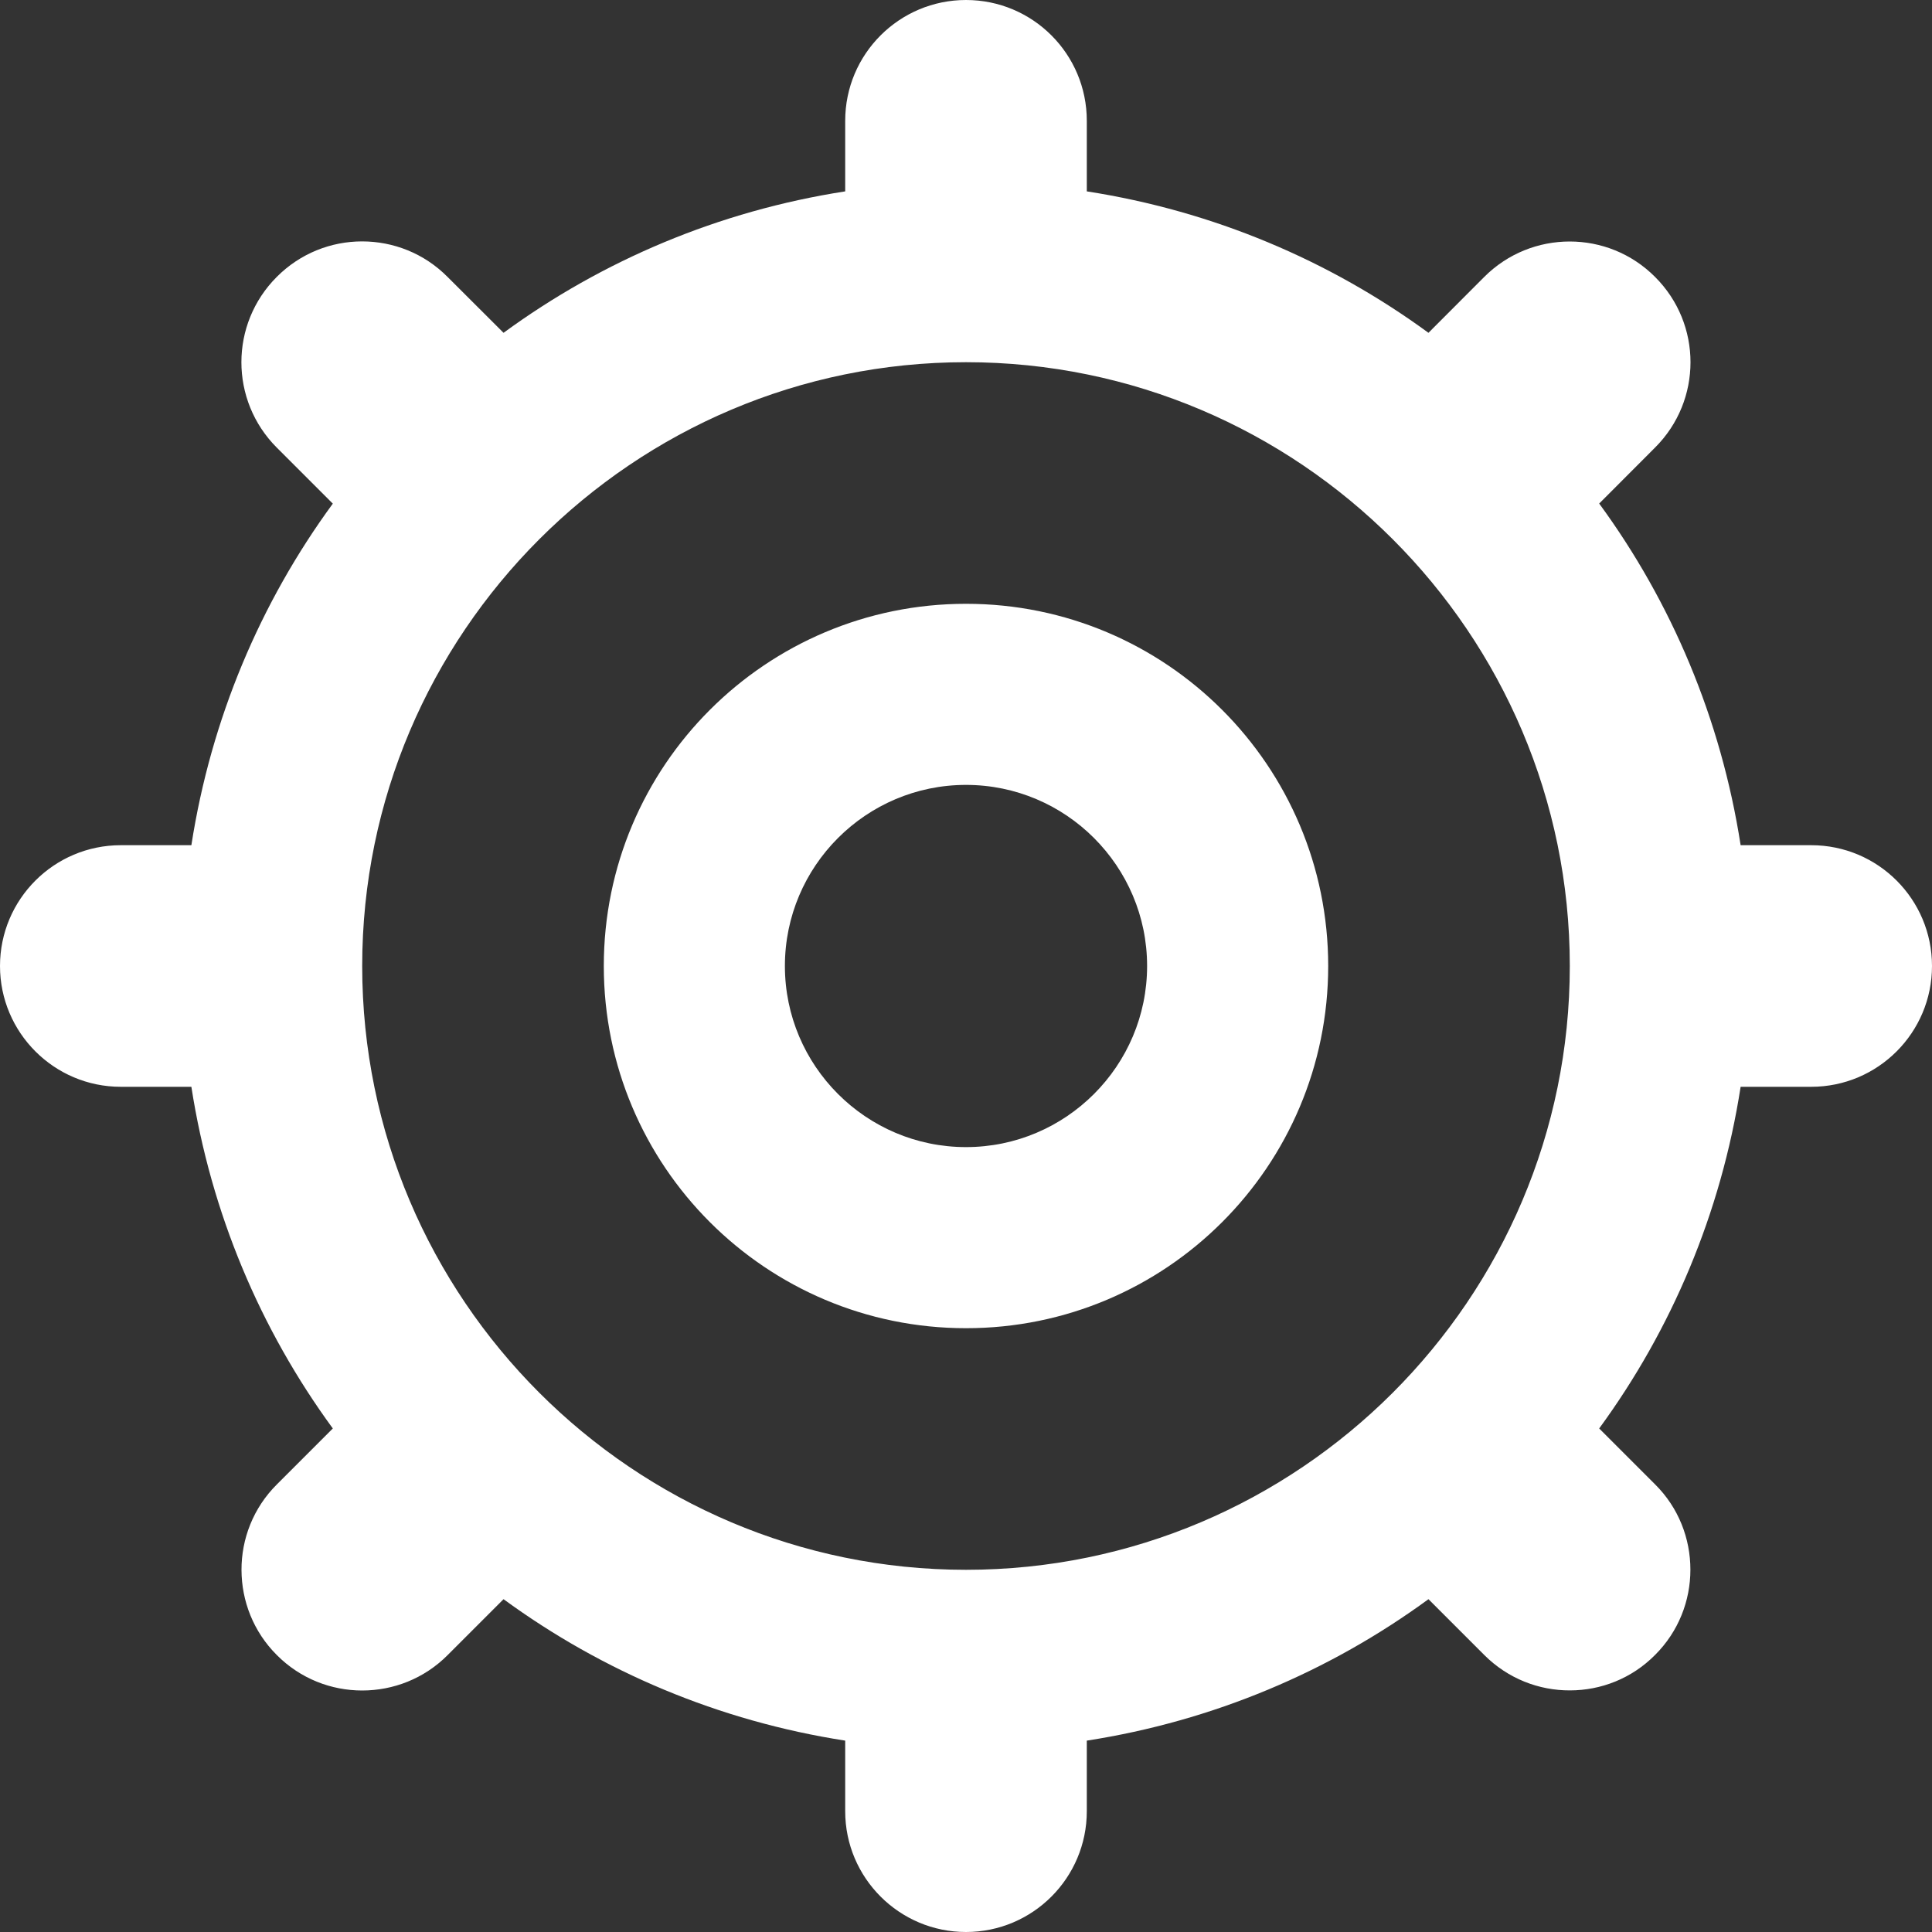 <svg width="19px" height="19px" viewBox="0 0 19 19" version="1.1" 
  xmlns="http://www.w3.org/2000/svg" 
  xmlns:xlink="http://www.w3.org/1999/xlink">
  <rect x="0" y="0" width="19" height="19" fill="#333333" stroke="none"/>
  <g id="Page-1" stroke="none" stroke-width="1" fill="none" fill-rule="evenodd">
    <g id="Contact-List" transform="translate(-317, -639)" fill="#ffffff">
      <g id="Menu" transform="translate(-1, 633)">
        <g id="Settings" transform="translate(318, 6)">
          <path d="M17.118,8.312 C16.925,7.069 16.439,5.924 15.727,4.952 L16.276,4.402 C16.509,4.17 16.625,3.866 16.625,3.562 C16.625,3.259 16.509,2.955 16.276,2.723 C16.045,2.491 15.741,2.375 15.437,2.375 C15.133,2.375 14.829,2.491 14.597,2.723 L14.048,3.273 C13.075,2.561 11.931,2.075 10.688,1.882 L10.688,1.188 C10.688,0.531 10.156,0 9.5,0 C8.845,0 8.312,0.531 8.312,1.188 L8.312,1.882 C7.069,2.075 5.925,2.561 4.952,3.273 L4.401,2.723 C4.17,2.49 3.866,2.374 3.561,2.374 C3.258,2.374 2.954,2.49 2.722,2.723 C2.49,2.955 2.374,3.259 2.374,3.562 C2.374,3.866 2.49,4.17 2.722,4.402 L3.273,4.953 C2.561,5.925 2.075,7.069 1.882,8.312 L1.188,8.312 C0.532,8.312 0,8.844 0,9.5 C0,10.155 0.532,10.688 1.188,10.688 L1.882,10.688 C2.075,11.931 2.561,13.075 3.273,14.048 L2.723,14.598 C2.49,14.83 2.374,15.135 2.375,15.44 C2.376,15.743 2.491,16.046 2.723,16.277 C2.955,16.51 3.259,16.625 3.562,16.625 C3.867,16.625 4.171,16.509 4.402,16.277 L4.952,15.727 C5.926,16.439 7.069,16.925 8.312,17.118 L8.312,17.812 C8.312,18.468 8.845,19 9.5,19 C10.156,19 10.688,18.468 10.688,17.812 L10.688,17.118 C11.931,16.925 13.075,16.439 14.048,15.727 L14.597,16.276 C14.83,16.509 15.135,16.625 15.439,16.624 C15.743,16.624 16.046,16.508 16.276,16.276 C16.509,16.044 16.624,15.74 16.624,15.437 C16.624,15.132 16.509,14.828 16.276,14.597 L15.727,14.048 C16.439,13.075 16.925,11.931 17.118,10.688 L17.812,10.688 C18.469,10.688 19,10.155 19,9.5 C19,8.844 18.469,8.312 17.812,8.312 L17.118,8.312 Z M9.5,15.438 C6.227,15.438 3.562,12.774 3.562,9.5 C3.562,6.226 6.227,3.562 9.5,3.562 C12.774,3.562 15.438,6.226 15.438,9.5 C15.438,12.774 12.774,15.438 9.5,15.438 L9.5,15.438 Z M9.5,5.938 C7.533,5.938 5.938,7.532 5.938,9.5 C5.938,11.468 7.533,13.062 9.5,13.062 C11.468,13.062 13.062,11.468 13.062,9.5 C13.062,7.532 11.468,5.938 9.5,5.938 L9.5,5.938 Z M9.5,11.281 C8.518,11.281 7.719,10.482 7.719,9.5 C7.719,8.518 8.518,7.719 9.5,7.719 C10.482,7.719 11.281,8.518 11.281,9.5 C11.281,10.482 10.482,11.281 9.5,11.281 L9.5,11.281 Z" id="Imported-Layers"></path>
        </g>
      </g>
    </g>
  </g>
</svg>